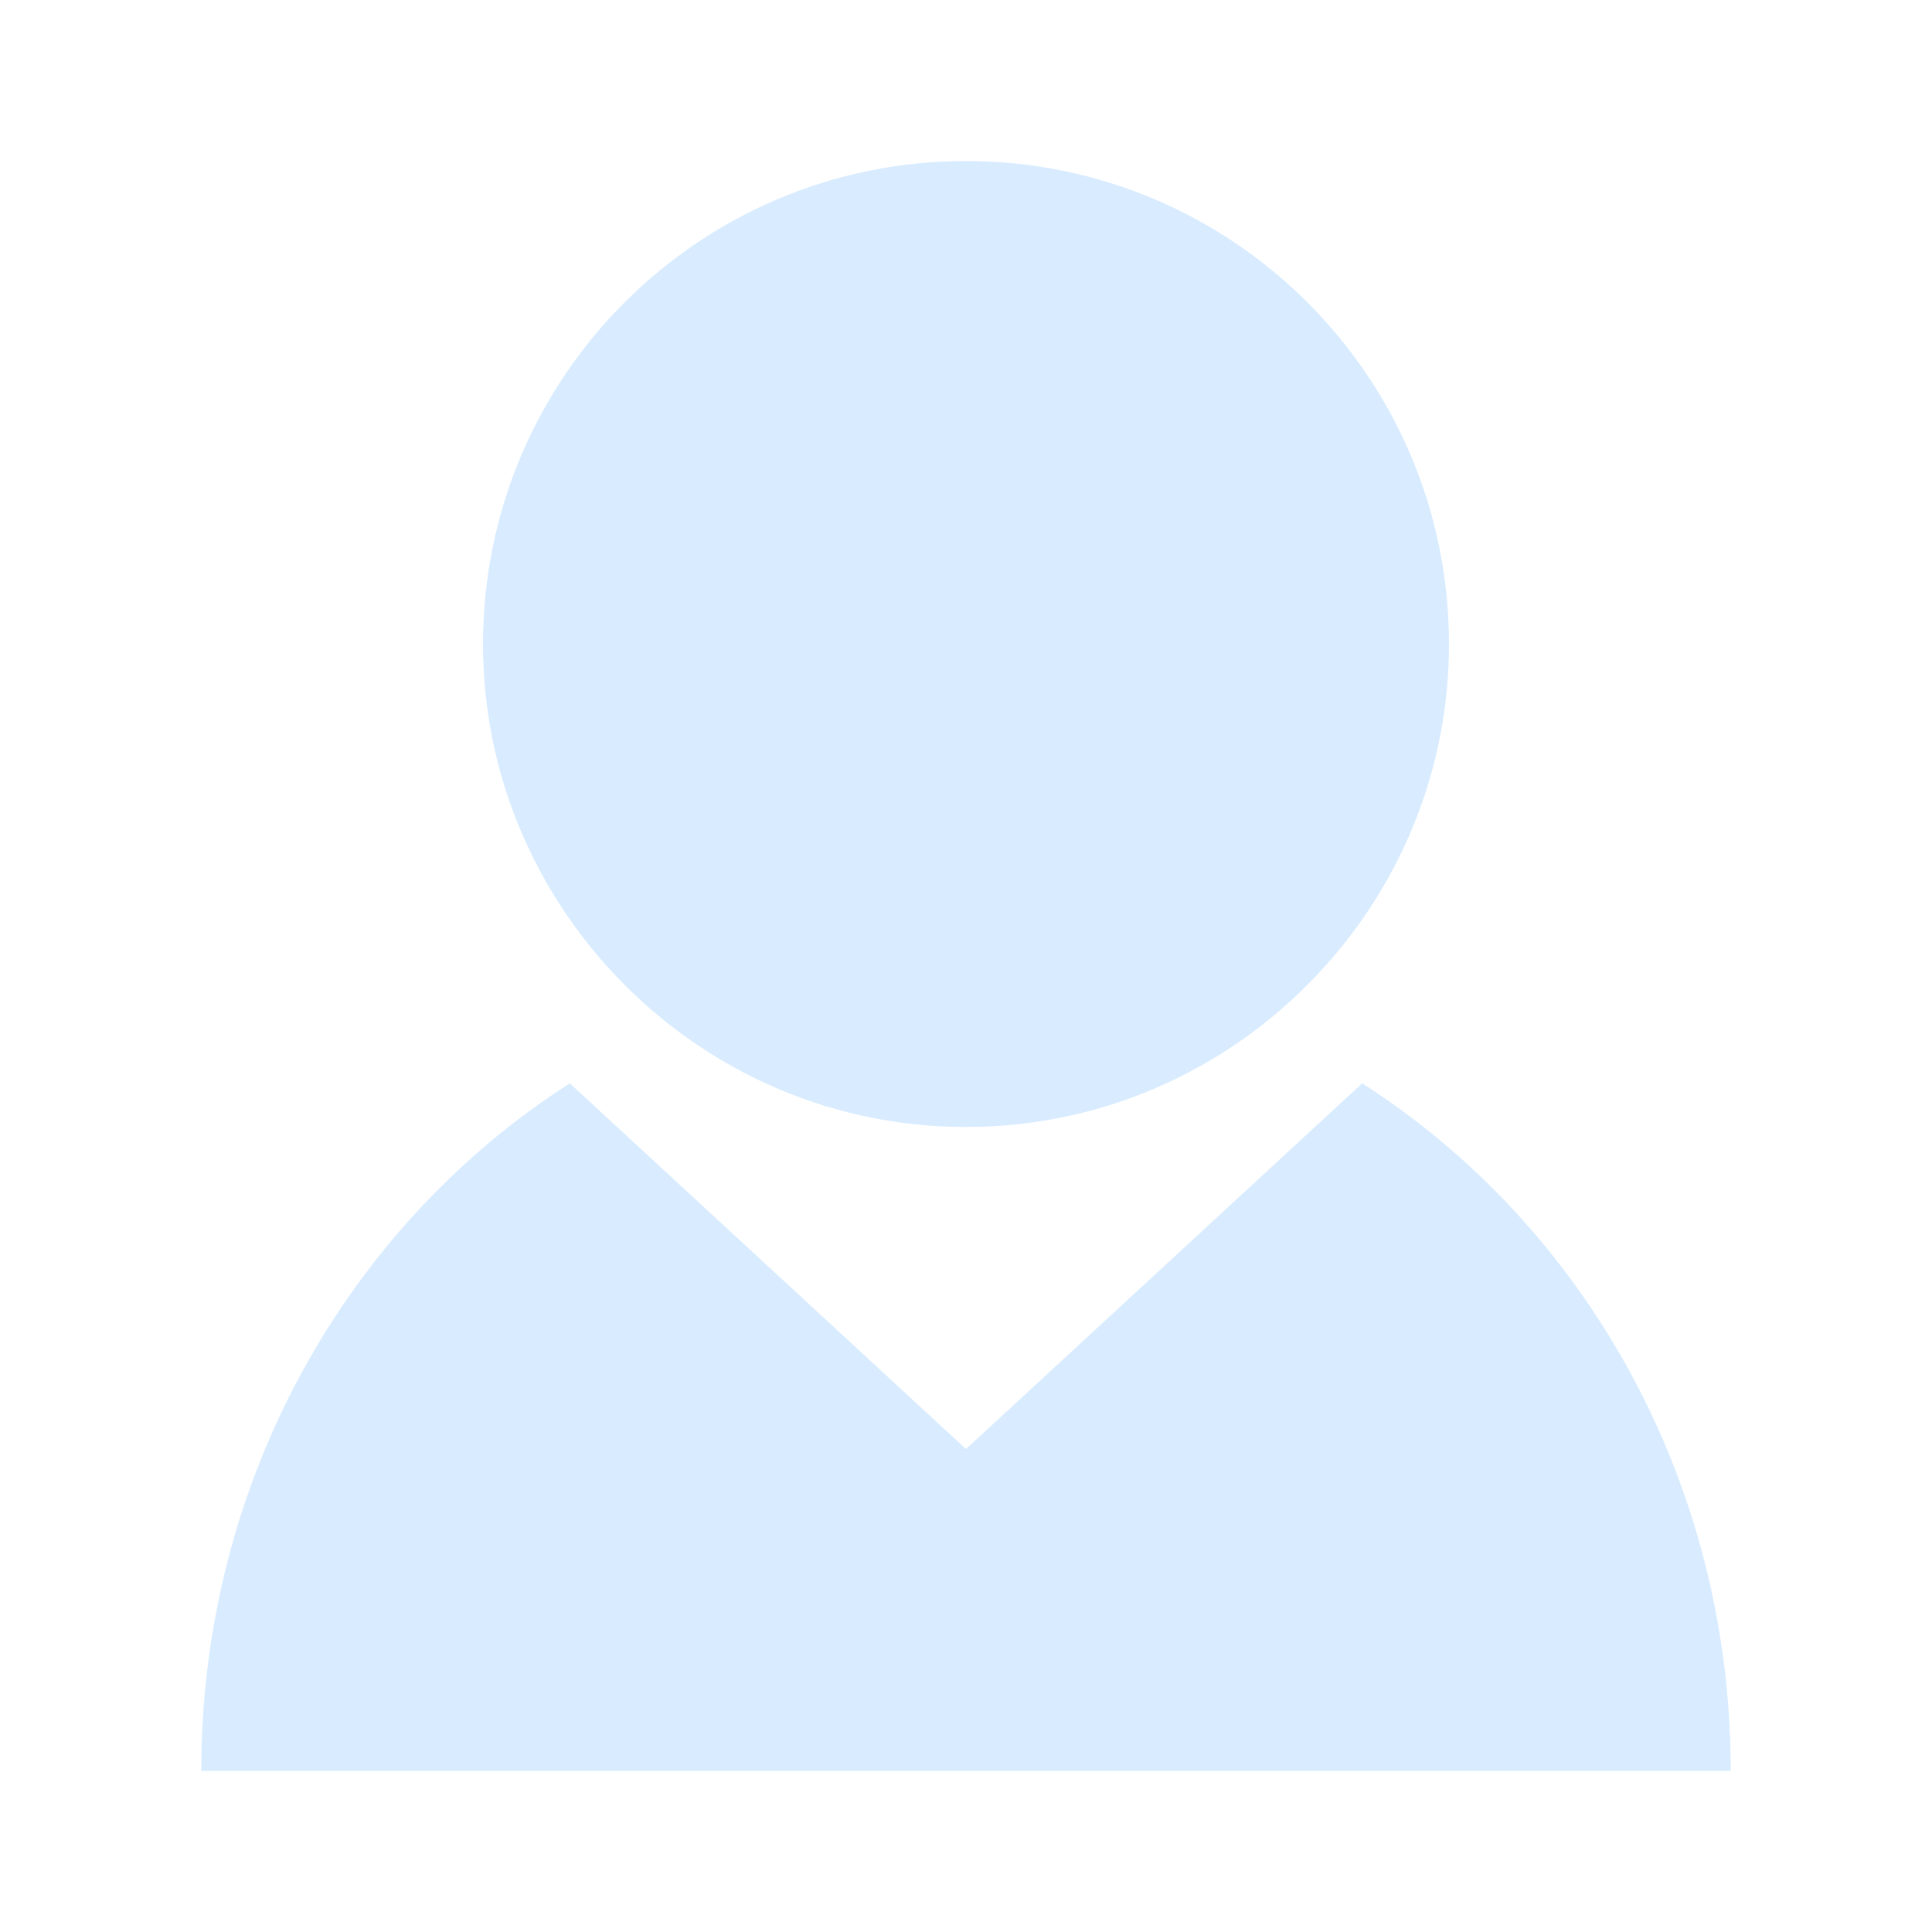 <?xml version="1.0" encoding="UTF-8" standalone="no"?>
<!DOCTYPE svg PUBLIC "-//W3C//DTD SVG 1.1//EN" "http://www.w3.org/Graphics/SVG/1.1/DTD/svg11.dtd">
<svg width="100%" height="100%" viewBox="0 0 800 800" version="1.1" xmlns="http://www.w3.org/2000/svg"
     xmlns:xlink="http://www.w3.org/1999/xlink" xml:space="preserve" xmlns:serif="http://www.serif.com/"
     style="fill-rule:evenodd;clip-rule:evenodd;stroke-linejoin:round;stroke-miterlimit:2;">
    <rect x="0" y="0" width="800" height="800" style="fill:none;fill-rule:nonzero;"/>
    <g id="Shopicon">
        <path d="M564.05,448.567L400,600L235.95,448.567C144.567,507.017 83.333,612.483 83.333,733.333L716.667,733.333C716.667,612.483 655.433,507.017 564.05,448.567Z"
              style="fill:rgb(0,128,255);fill-opacity:0.15;fill-rule:nonzero;"/>
        <path d="M400,466.667C459.167,466.667 512.15,440.833 548.767,400C580.517,364.6 600,317.967 600,266.667C600,156.217 510.45,66.667 400,66.667C289.55,66.667 200,156.217 200,266.667C200,317.967 219.483,364.6 251.233,400C287.85,440.833 340.833,466.667 400,466.667Z"
              style="fill:rgb(0,128,255);fill-opacity:0.15;fill-rule:nonzero;"/>
    </g>
</svg>
